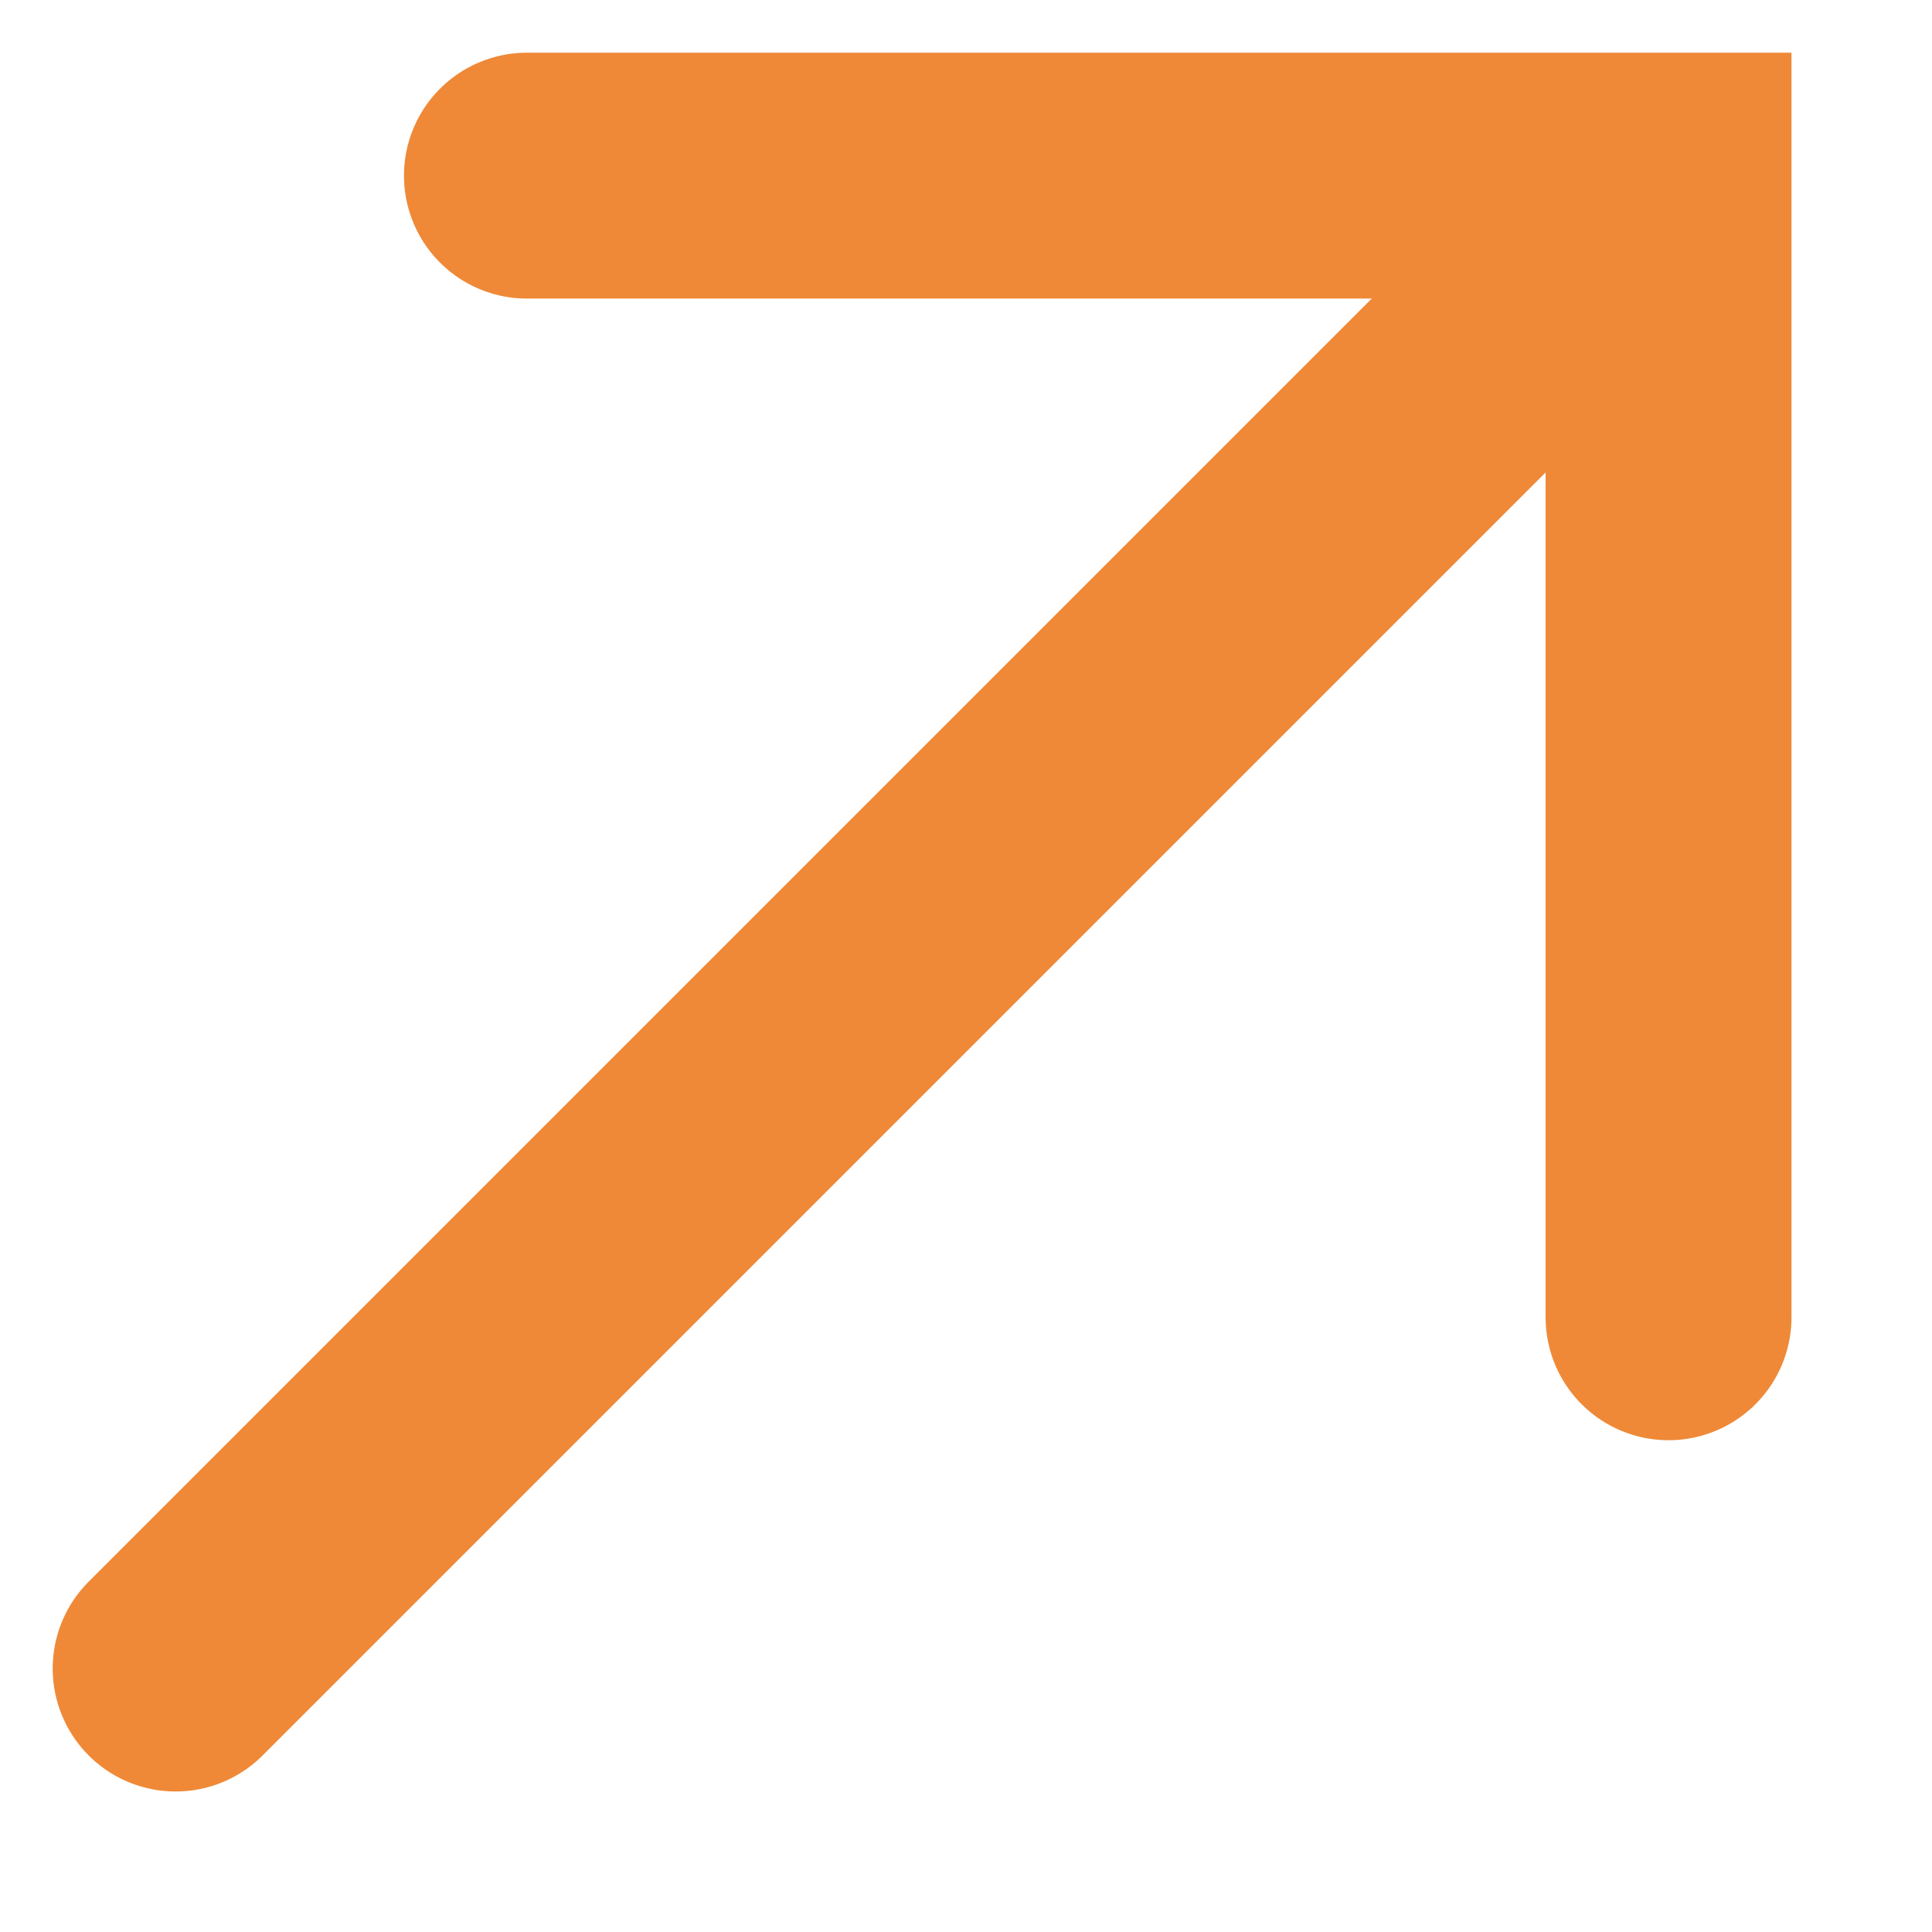 <svg width="11" height="11" viewBox="0 0 11 11" fill="none" xmlns="http://www.w3.org/2000/svg">
<path d="M1 9.5L9 1.5" stroke="#EF8937" stroke-width="1.4" stroke-linecap="round"/>
<path d="M3 1H9.5V7.5" stroke="#EF8937" stroke-width="1.4" stroke-linecap="round"/>
</svg>
